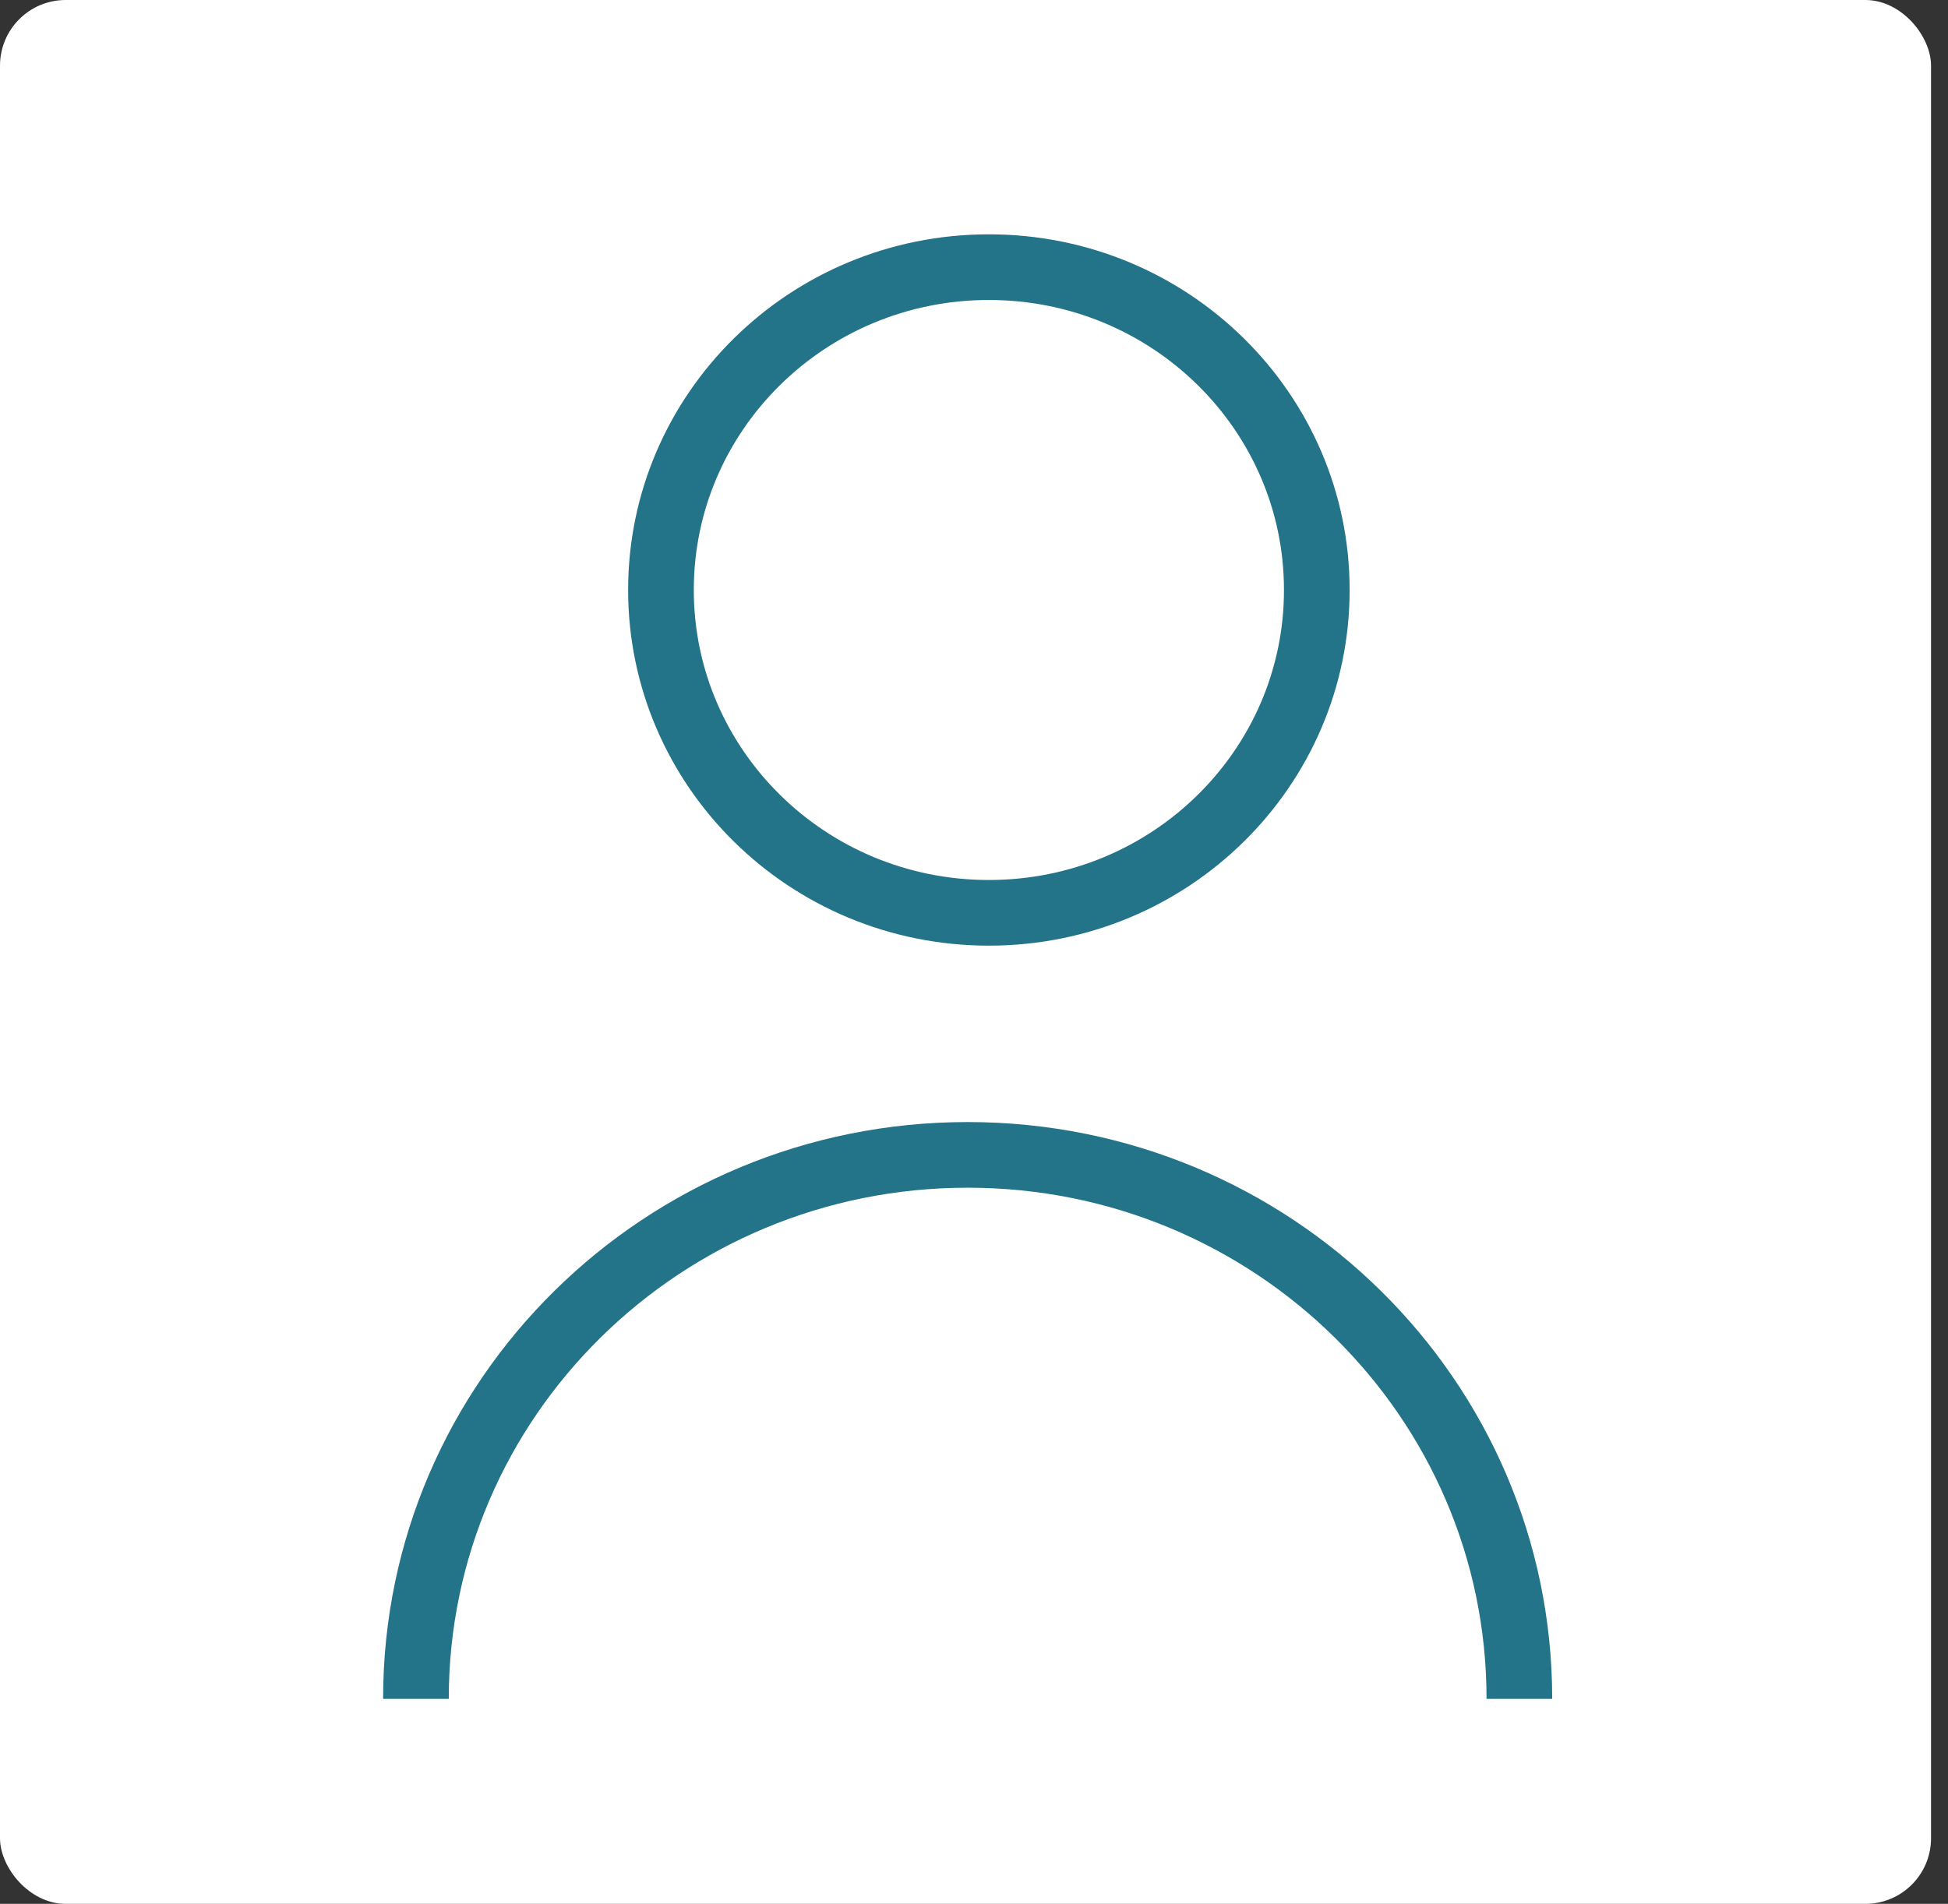 <svg width="89" height="87" viewBox="0 0 89 87" fill="none" xmlns="http://www.w3.org/2000/svg">
<rect x="0" y="0" width="89" height="87" fill="#333333" stroke="none"/>
<rect width="88.225" height="87" rx="3" fill="white"/>
<path d="M60.162 26.96C60.162 35.089 53.474 41.713 45.18 41.713C36.886 41.713 30.198 35.089 30.198 26.96C30.198 18.832 36.886 12.208 45.18 12.208C53.474 12.208 60.162 18.832 60.162 26.96Z" fill="white" stroke="#237389" stroke-width="3"/>
<path d="M69.417 77.631C69.417 63.903 58.132 52.774 44.21 52.774C30.289 52.774 19.003 63.903 19.003 77.631" stroke="#237389" stroke-width="3"/>
</svg>
